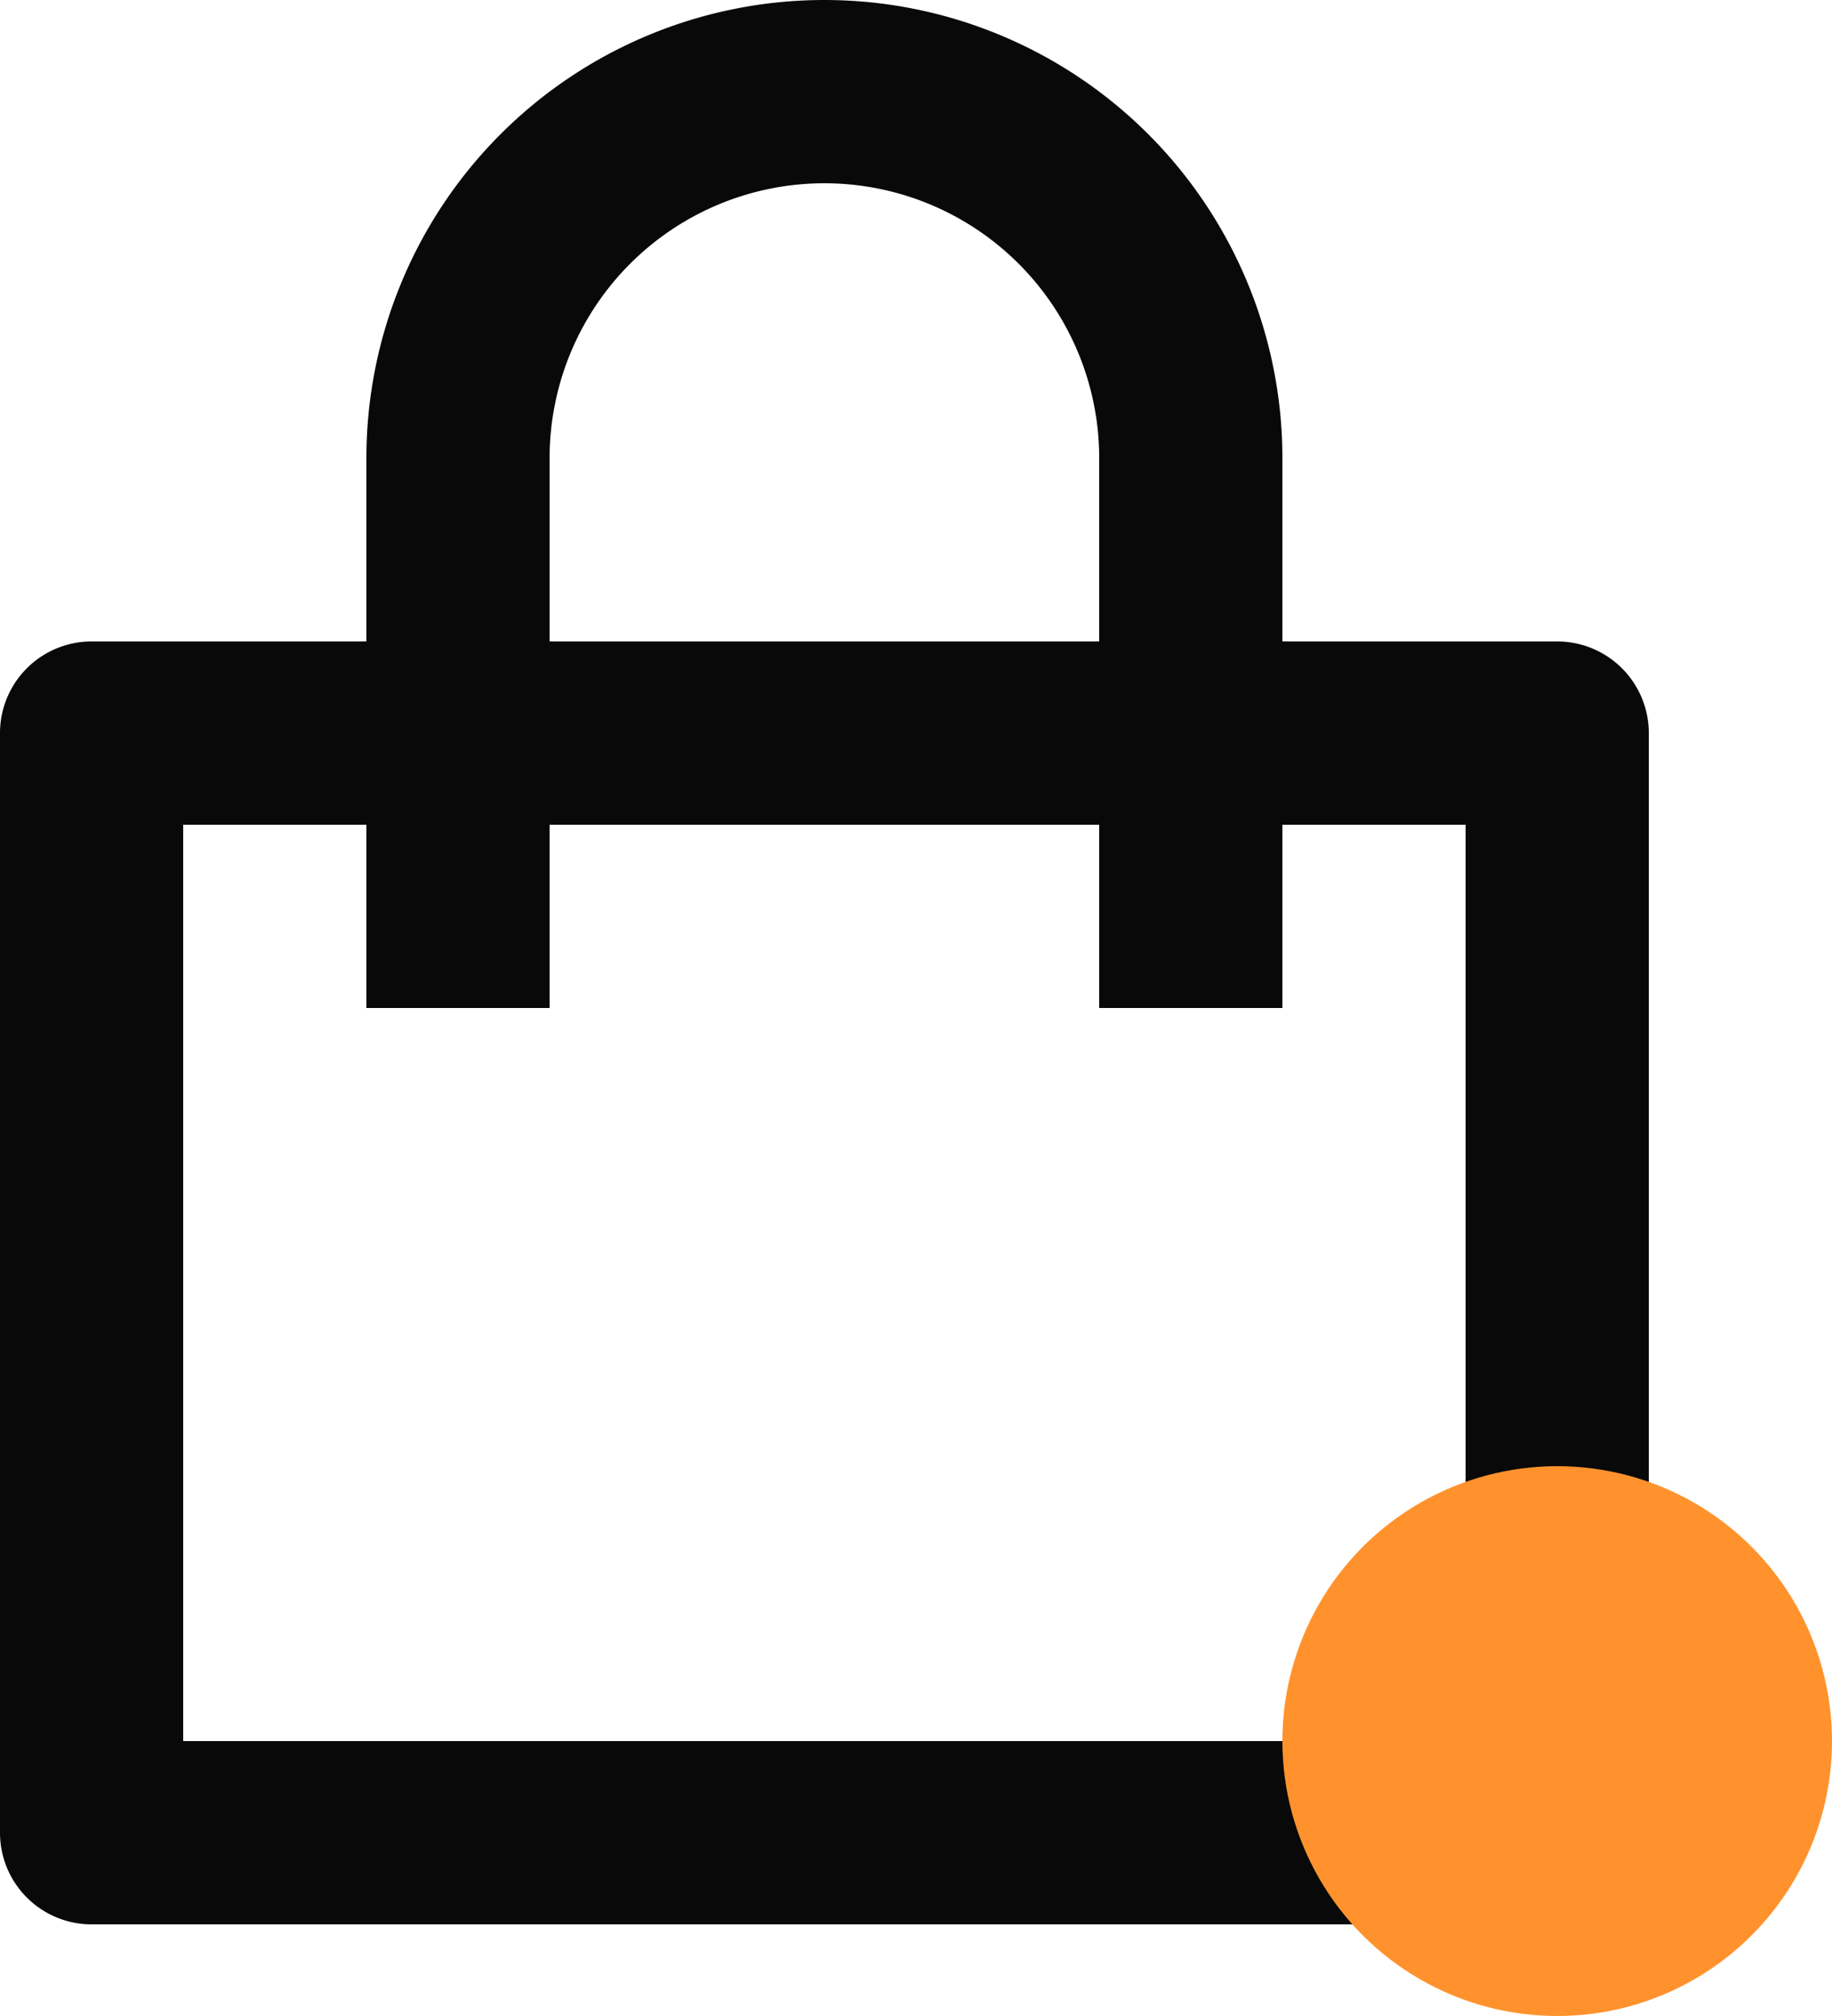<svg xmlns="http://www.w3.org/2000/svg" width="20" height="22" viewBox="0 0 20 22">
  <g id="Group_4" data-name="Group 4" transform="translate(5416 -11829)">
    <path id="Vector" d="M4,7V5A5,5,0,0,1,14,5V7h3a1,1,0,0,1,1,1V20a1,1,0,0,1-1,1H1a1,1,0,0,1-1-1V8A1,1,0,0,1,1,7ZM4,9H2V19H16V9H14v2H12V9H6v2H4ZM6,7h6V5A3,3,0,0,0,6,5Z" transform="translate(-5416 11829)" fill="#090909"/>
    <circle id="Ellipse_1" data-name="Ellipse 1" cx="3" cy="3" r="3" transform="translate(-5402 11845)" fill="#ff922c"/>
  </g>
</svg>
